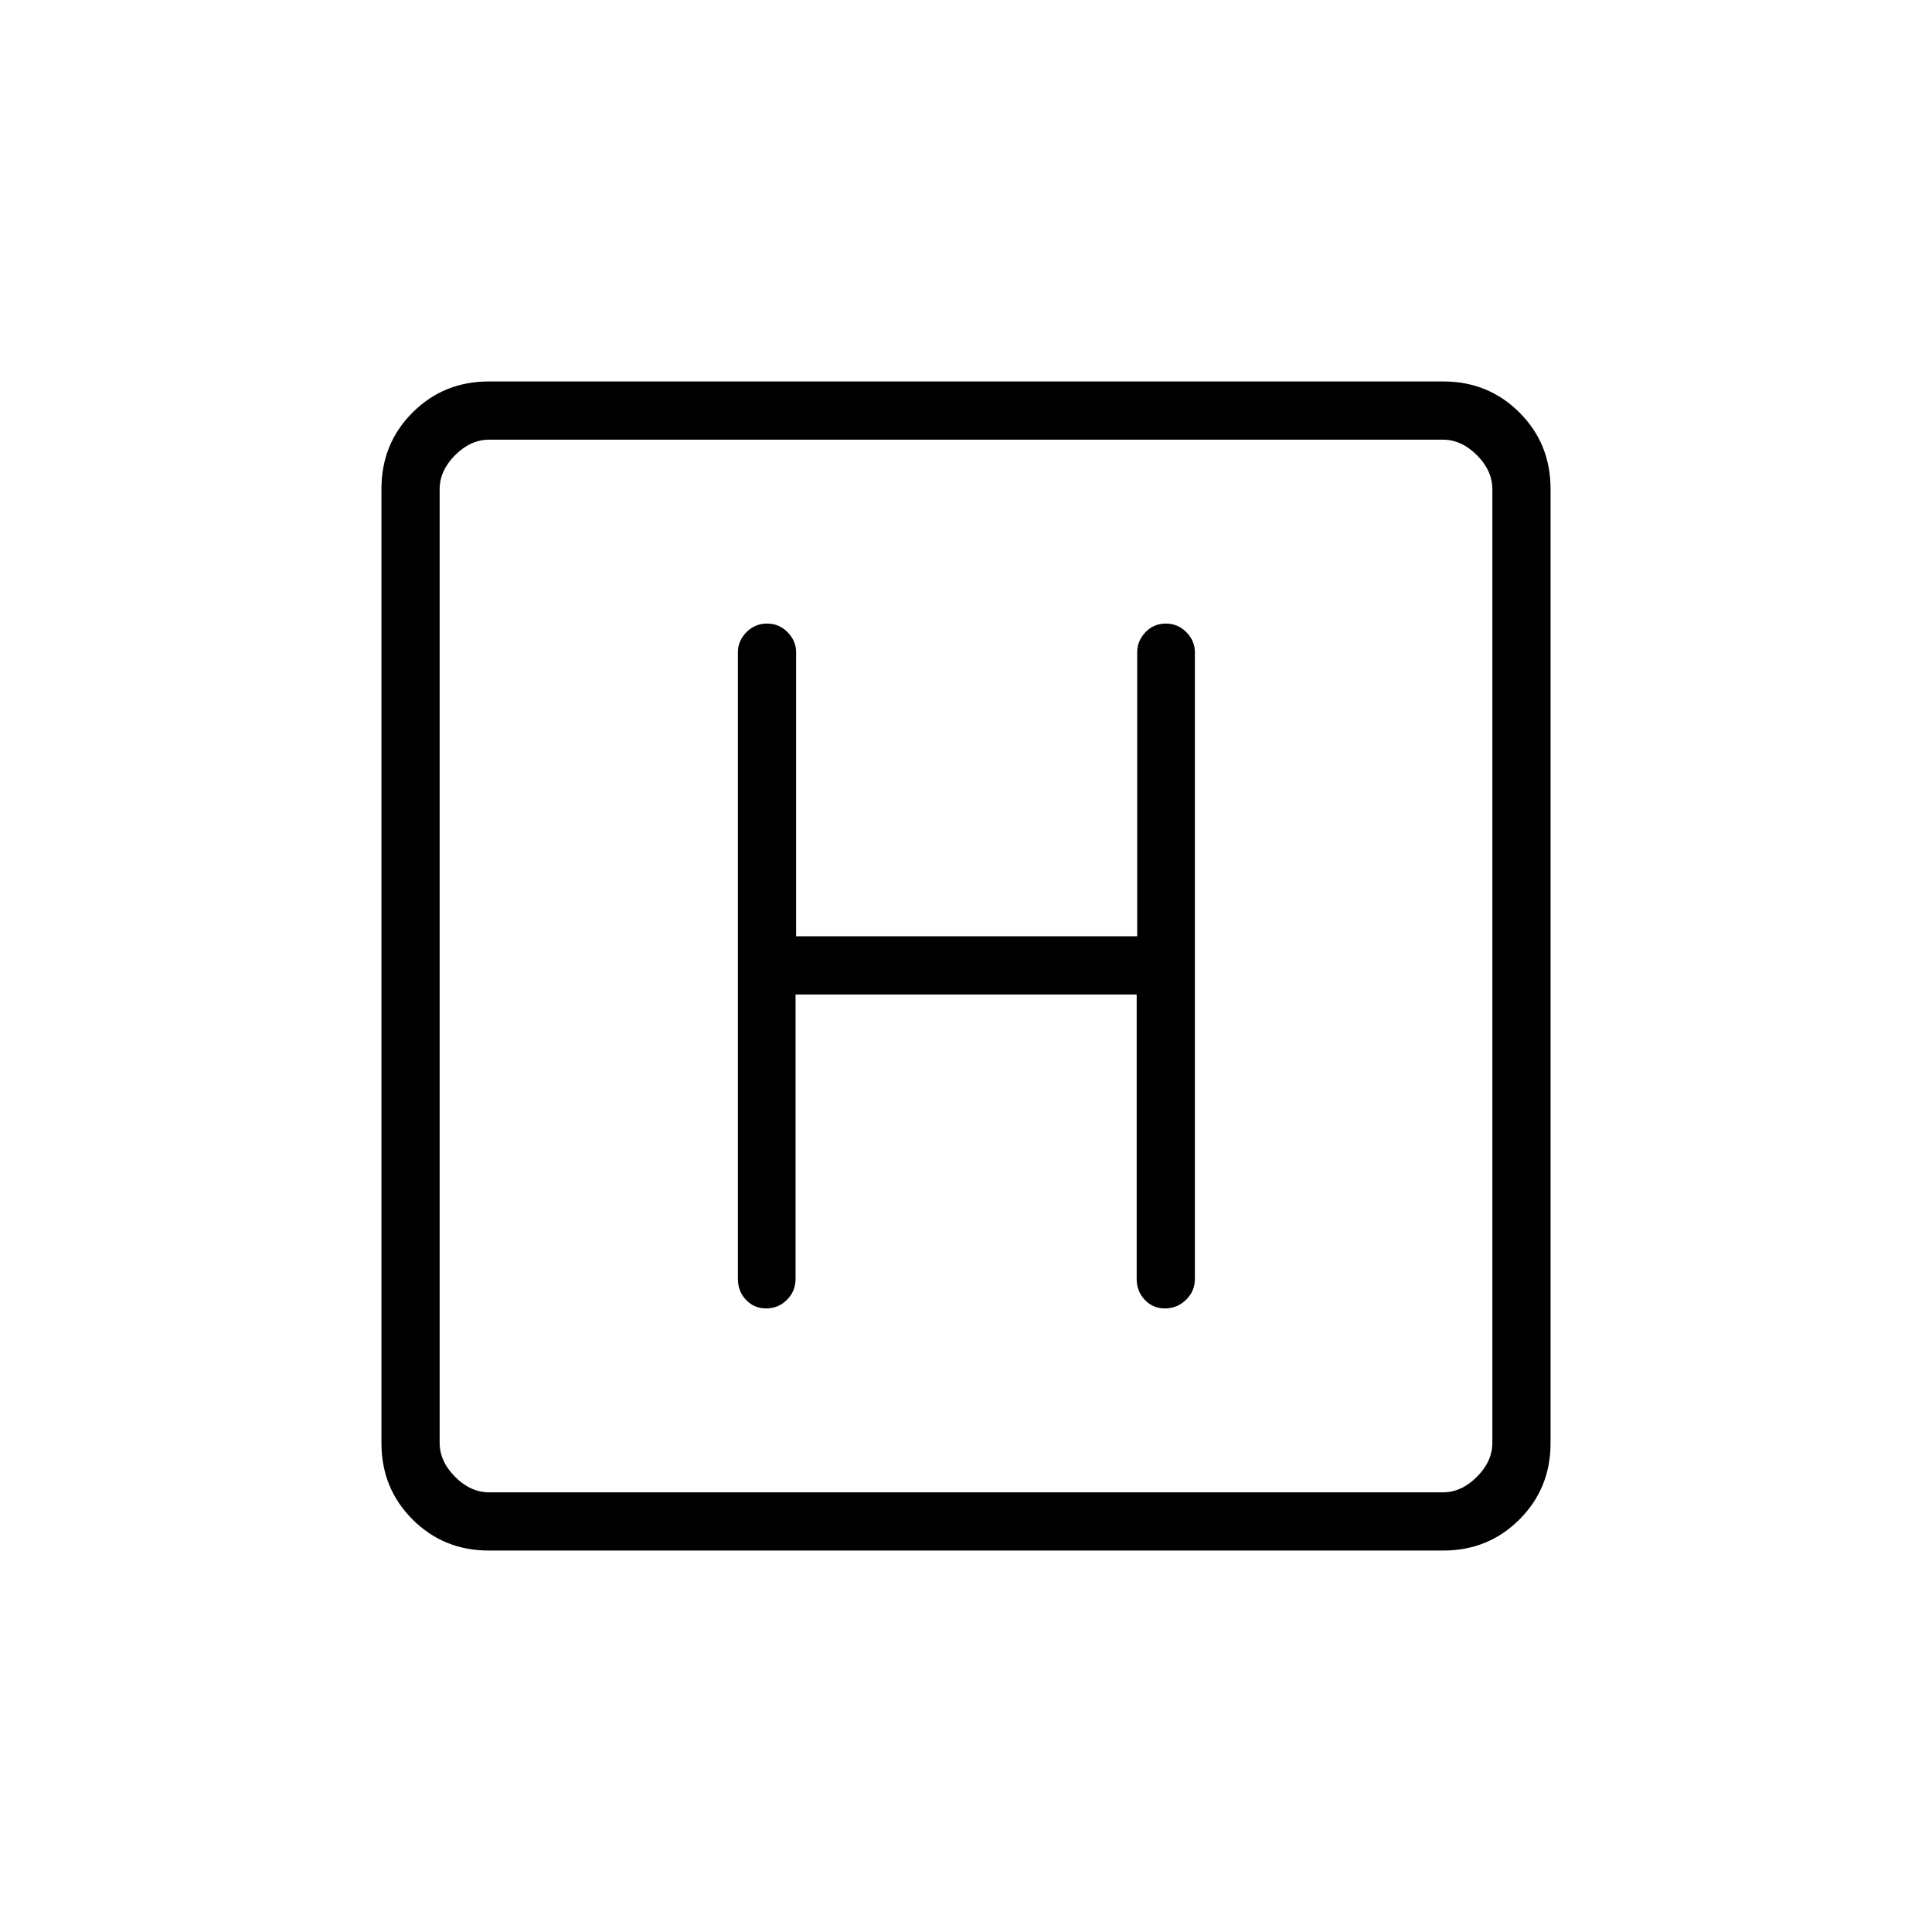 <svg xmlns="http://www.w3.org/2000/svg" height="20" viewBox="0 -960 960 960" width="20"><path d="M242.89-189.54q-22.45 0-37.9-15.45t-15.45-37.9v-474.22q0-22.45 15.45-37.9t37.9-15.45h474.22q22.45 0 37.9 15.45t15.45 37.9v474.22q0 22.45-15.45 37.9t-37.9 15.45H242.89Zm.19-28.92h473.84q9.23 0 16.93-7.69 7.69-7.7 7.69-16.93v-473.84q0-9.23-7.69-16.93-7.7-7.69-16.93-7.69H243.08q-9.23 0-16.93 7.69-7.69 7.7-7.69 16.93v473.84q0 9.23 7.69 16.93 7.7 7.69 16.93 7.69Zm-24.62-523.08V-218.46-741.54Zm176.85 275.69h169.5v141.35q0 6.11 4.02 10.38 4.02 4.27 10.04 4.27 6.01 0 10.44-4.27 4.42-4.27 4.42-10.38v-311.38q0-5.67-4.21-9.97-4.21-4.3-10.23-4.3-6.02 0-10.12 4.3t-4.1 9.97v141.11H395.58v-141.11q0-5.67-4.22-9.97-4.21-4.3-10.23-4.3-6.01 0-10.25 4.3-4.23 4.3-4.23 9.97v311.38q0 6.11 4.02 10.38 4.02 4.27 10.04 4.27t10.31-4.27q4.29-4.27 4.29-10.38v-141.35Z"/></svg>